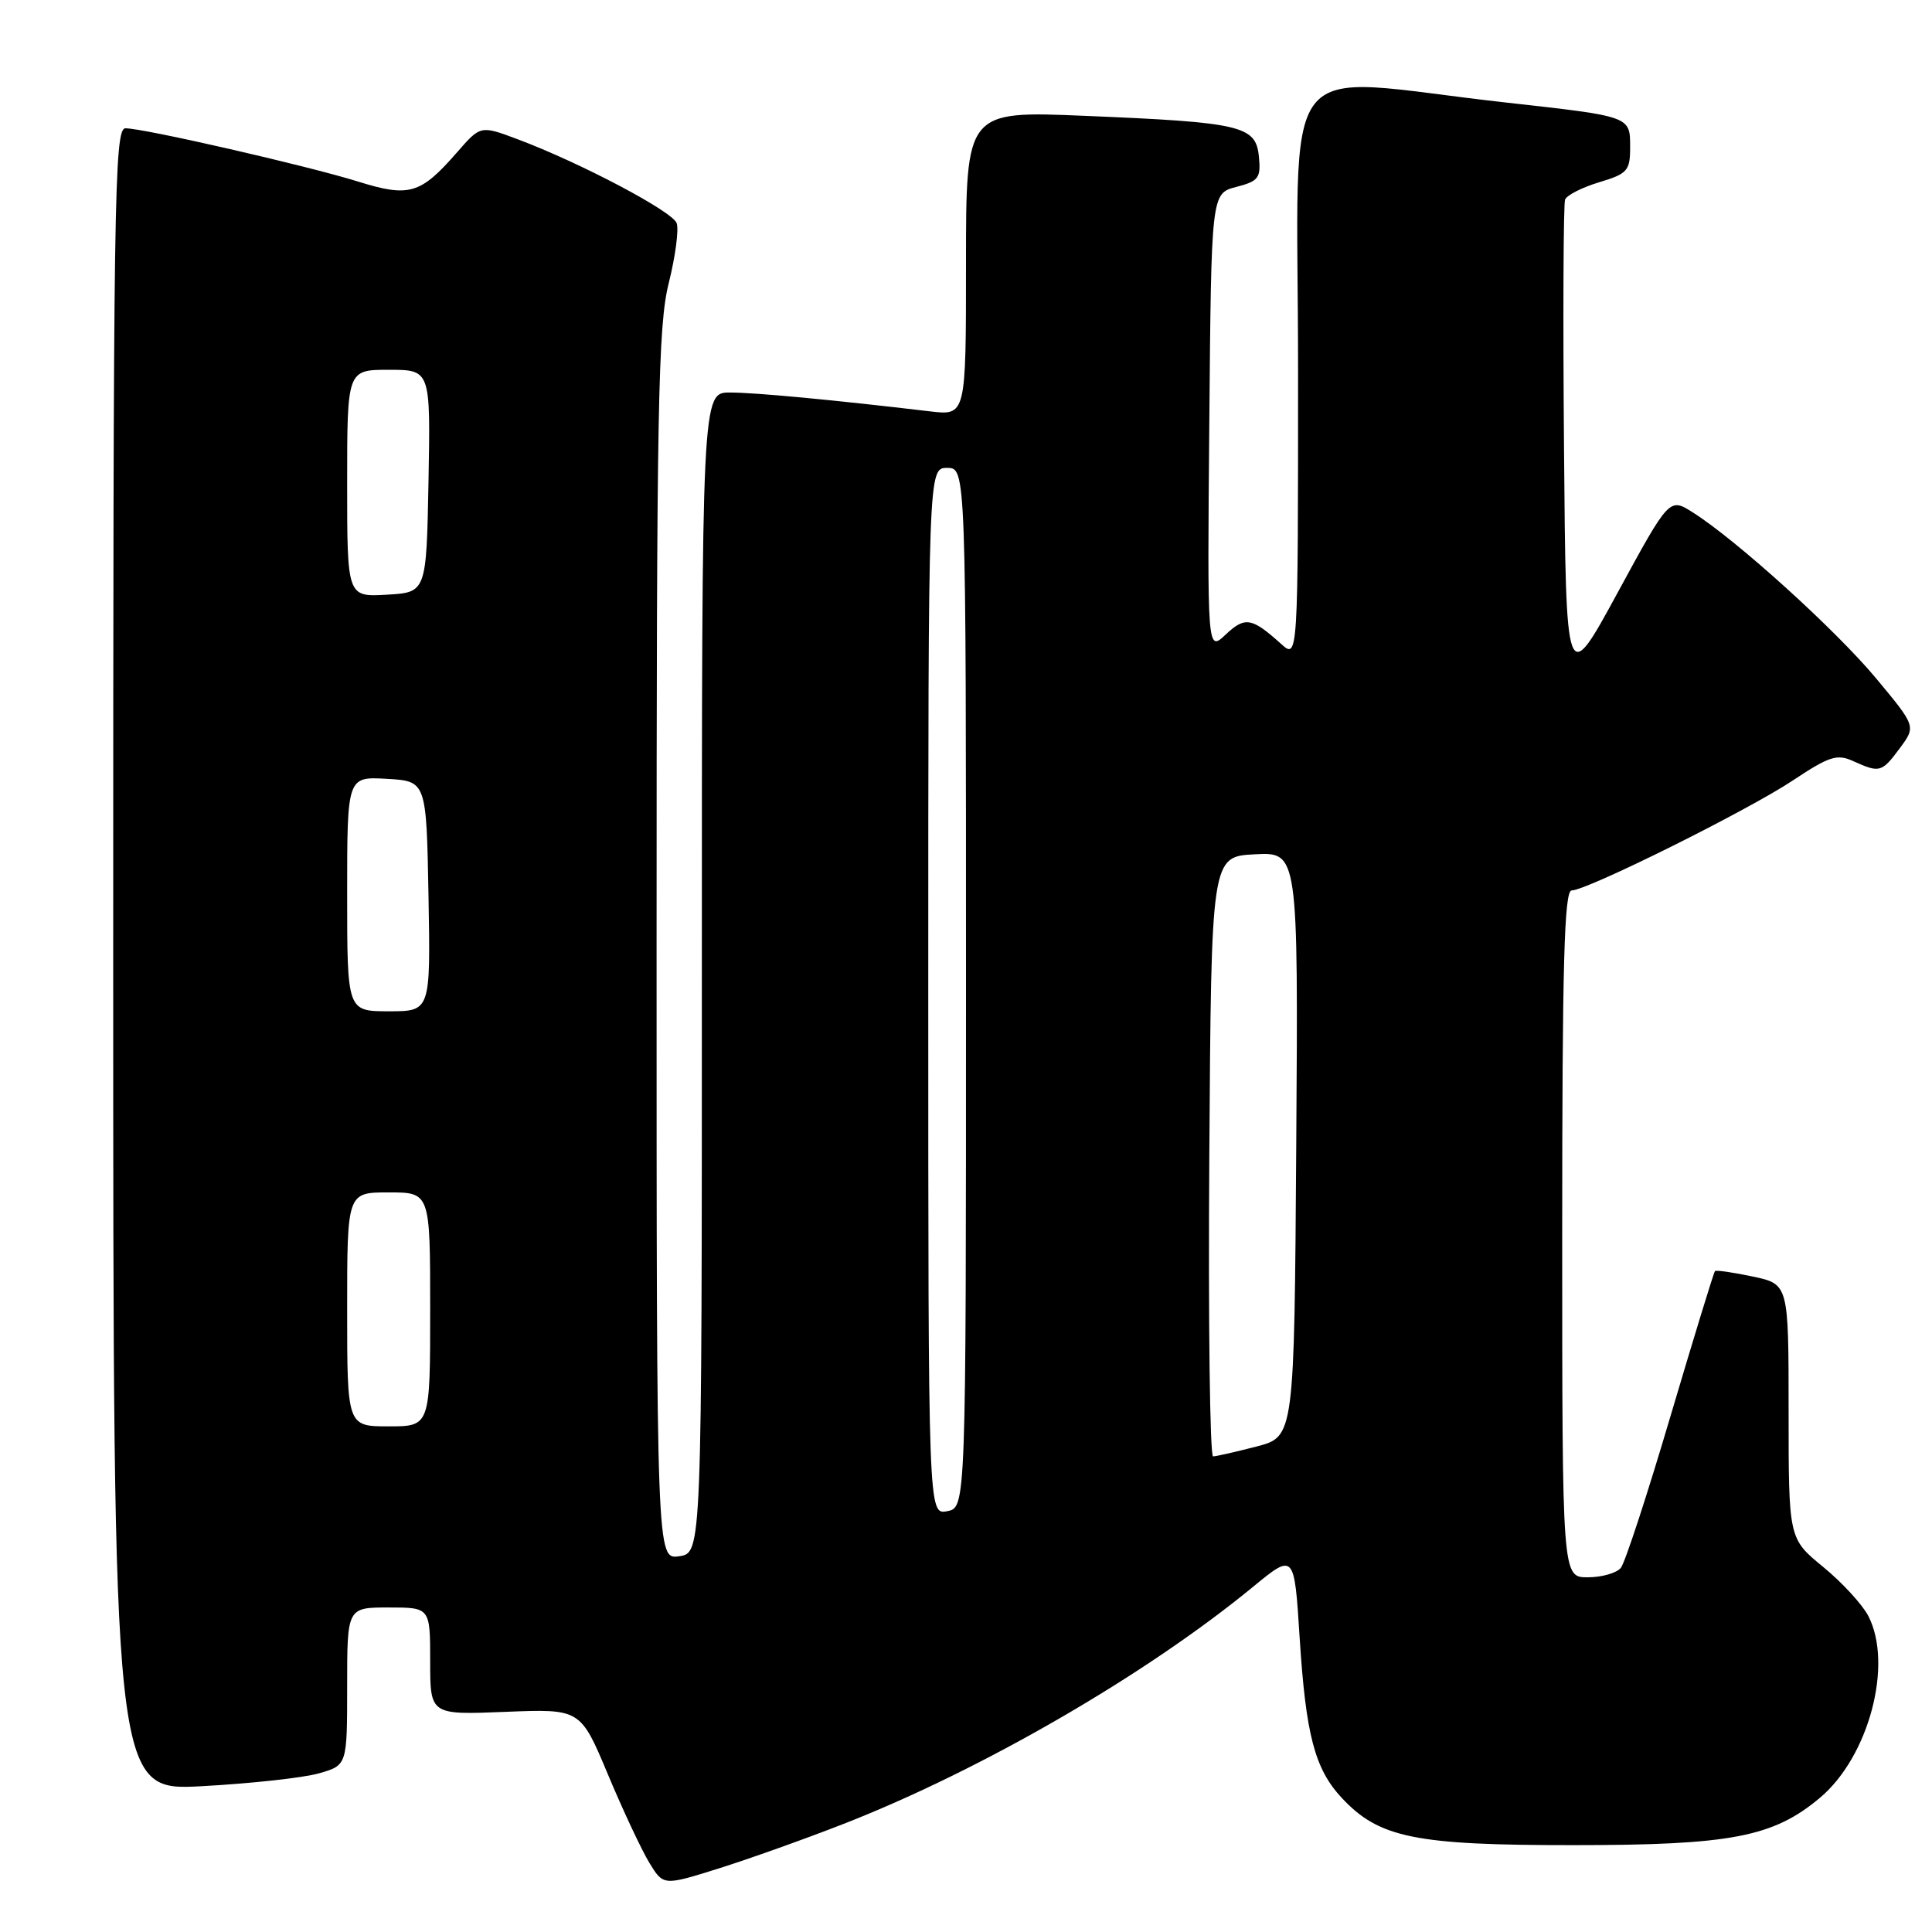 <?xml version="1.0" encoding="UTF-8" standalone="no"?>
<!DOCTYPE svg PUBLIC "-//W3C//DTD SVG 1.1//EN" "http://www.w3.org/Graphics/SVG/1.1/DTD/svg11.dtd" >
<svg xmlns="http://www.w3.org/2000/svg" xmlns:xlink="http://www.w3.org/1999/xlink" version="1.1" viewBox="0 0 256 256">
 <g >
 <path fill="currentColor"
d=" M 111.79 241.67 C 130.01 234.56 151.85 221.92 166.00 210.29 C 171.50 205.77 171.50 205.77 172.21 217.00 C 173.03 229.89 174.21 234.39 177.79 238.23 C 182.73 243.53 187.50 244.50 208.50 244.49 C 229.39 244.49 234.98 243.41 241.17 238.20 C 247.64 232.76 250.88 220.54 247.56 214.12 C 246.77 212.60 244.07 209.66 241.56 207.61 C 237.00 203.87 237.00 203.87 237.00 187.01 C 237.00 170.16 237.00 170.16 232.26 169.15 C 229.66 168.60 227.40 168.27 227.24 168.43 C 227.08 168.59 224.44 177.22 221.36 187.61 C 218.29 198.00 215.33 207.06 214.77 207.75 C 214.21 208.44 212.24 209.00 210.38 209.00 C 207.00 209.00 207.00 209.00 207.00 163.50 C 207.00 127.77 207.27 118.00 208.25 117.99 C 210.29 117.98 231.55 107.41 237.55 103.42 C 242.43 100.18 243.42 99.87 245.60 100.87 C 249.07 102.44 249.35 102.36 251.75 99.12 C 253.88 96.24 253.88 96.24 248.58 89.87 C 243.25 83.47 230.11 71.57 224.31 67.90 C 221.20 65.93 221.20 65.93 214.35 78.52 C 207.50 91.12 207.50 91.12 207.24 59.32 C 207.09 41.83 207.16 27.04 207.38 26.45 C 207.61 25.86 209.64 24.83 211.90 24.15 C 215.65 23.02 216.00 22.63 216.00 19.53 C 216.00 15.38 216.17 15.44 199.50 13.58 C 168.62 10.14 172.00 5.77 172.00 49.07 C 172.00 87.35 172.00 87.35 169.75 85.32 C 165.86 81.82 164.98 81.67 162.41 84.08 C 159.97 86.38 159.97 86.38 160.24 56.00 C 160.50 25.63 160.50 25.63 163.81 24.77 C 166.78 24.00 167.09 23.59 166.81 20.74 C 166.41 16.66 164.51 16.21 143.75 15.35 C 128.00 14.69 128.00 14.69 128.00 34.88 C 128.00 55.07 128.00 55.07 123.25 54.51 C 110.35 52.98 100.13 52.02 96.75 52.01 C 93.00 52.00 93.00 52.00 93.00 128.89 C 93.00 205.77 93.00 205.77 90.00 206.21 C 87.00 206.65 87.00 206.65 87.00 125.28 C 87.00 53.68 87.19 43.14 88.62 37.48 C 89.50 33.94 89.97 30.38 89.66 29.56 C 89.06 27.98 76.88 21.56 68.59 18.45 C 63.68 16.61 63.68 16.61 60.59 20.15 C 55.72 25.74 54.24 26.18 47.42 24.05 C 40.63 21.94 19.06 17.00 16.63 17.00 C 15.13 17.00 15.00 26.01 15.00 127.15 C 15.00 237.31 15.00 237.31 26.75 236.68 C 33.21 236.33 40.19 235.57 42.25 234.98 C 46.00 233.91 46.00 233.91 46.00 223.45 C 46.00 213.00 46.00 213.00 51.50 213.00 C 57.00 213.00 57.00 213.00 57.00 220.12 C 57.00 227.23 57.00 227.23 66.95 226.83 C 76.91 226.43 76.91 226.43 80.54 235.09 C 82.53 239.85 85.01 245.13 86.03 246.81 C 87.90 249.88 87.90 249.88 95.20 247.59 C 99.21 246.33 106.68 243.67 111.79 241.67 Z  M 123.00 131.36 C 123.00 62.00 123.00 62.00 125.50 62.00 C 128.00 62.00 128.00 62.00 128.00 130.88 C 128.00 199.77 128.00 199.77 125.50 200.24 C 123.00 200.72 123.00 200.72 123.00 131.36 Z  M 160.24 153.25 C 160.50 113.50 160.50 113.50 166.26 113.20 C 172.02 112.90 172.02 112.90 171.76 151.63 C 171.50 190.37 171.50 190.37 166.50 191.67 C 163.75 192.38 161.16 192.97 160.74 192.98 C 160.32 192.99 160.09 175.11 160.24 153.25 Z  M 46.00 173.50 C 46.00 158.00 46.00 158.00 51.50 158.00 C 57.00 158.00 57.00 158.00 57.00 173.50 C 57.00 189.00 57.00 189.00 51.50 189.00 C 46.00 189.00 46.00 189.00 46.00 173.50 Z  M 46.00 118.45 C 46.00 102.90 46.00 102.90 51.25 103.20 C 56.50 103.50 56.50 103.50 56.78 118.75 C 57.05 134.00 57.05 134.00 51.53 134.00 C 46.00 134.00 46.00 134.00 46.00 118.45 Z  M 46.00 64.05 C 46.00 49.00 46.00 49.00 51.53 49.00 C 57.05 49.00 57.05 49.00 56.78 63.75 C 56.50 78.50 56.50 78.50 51.25 78.80 C 46.00 79.10 46.00 79.10 46.00 64.05 Z "/>
</g>
</svg>